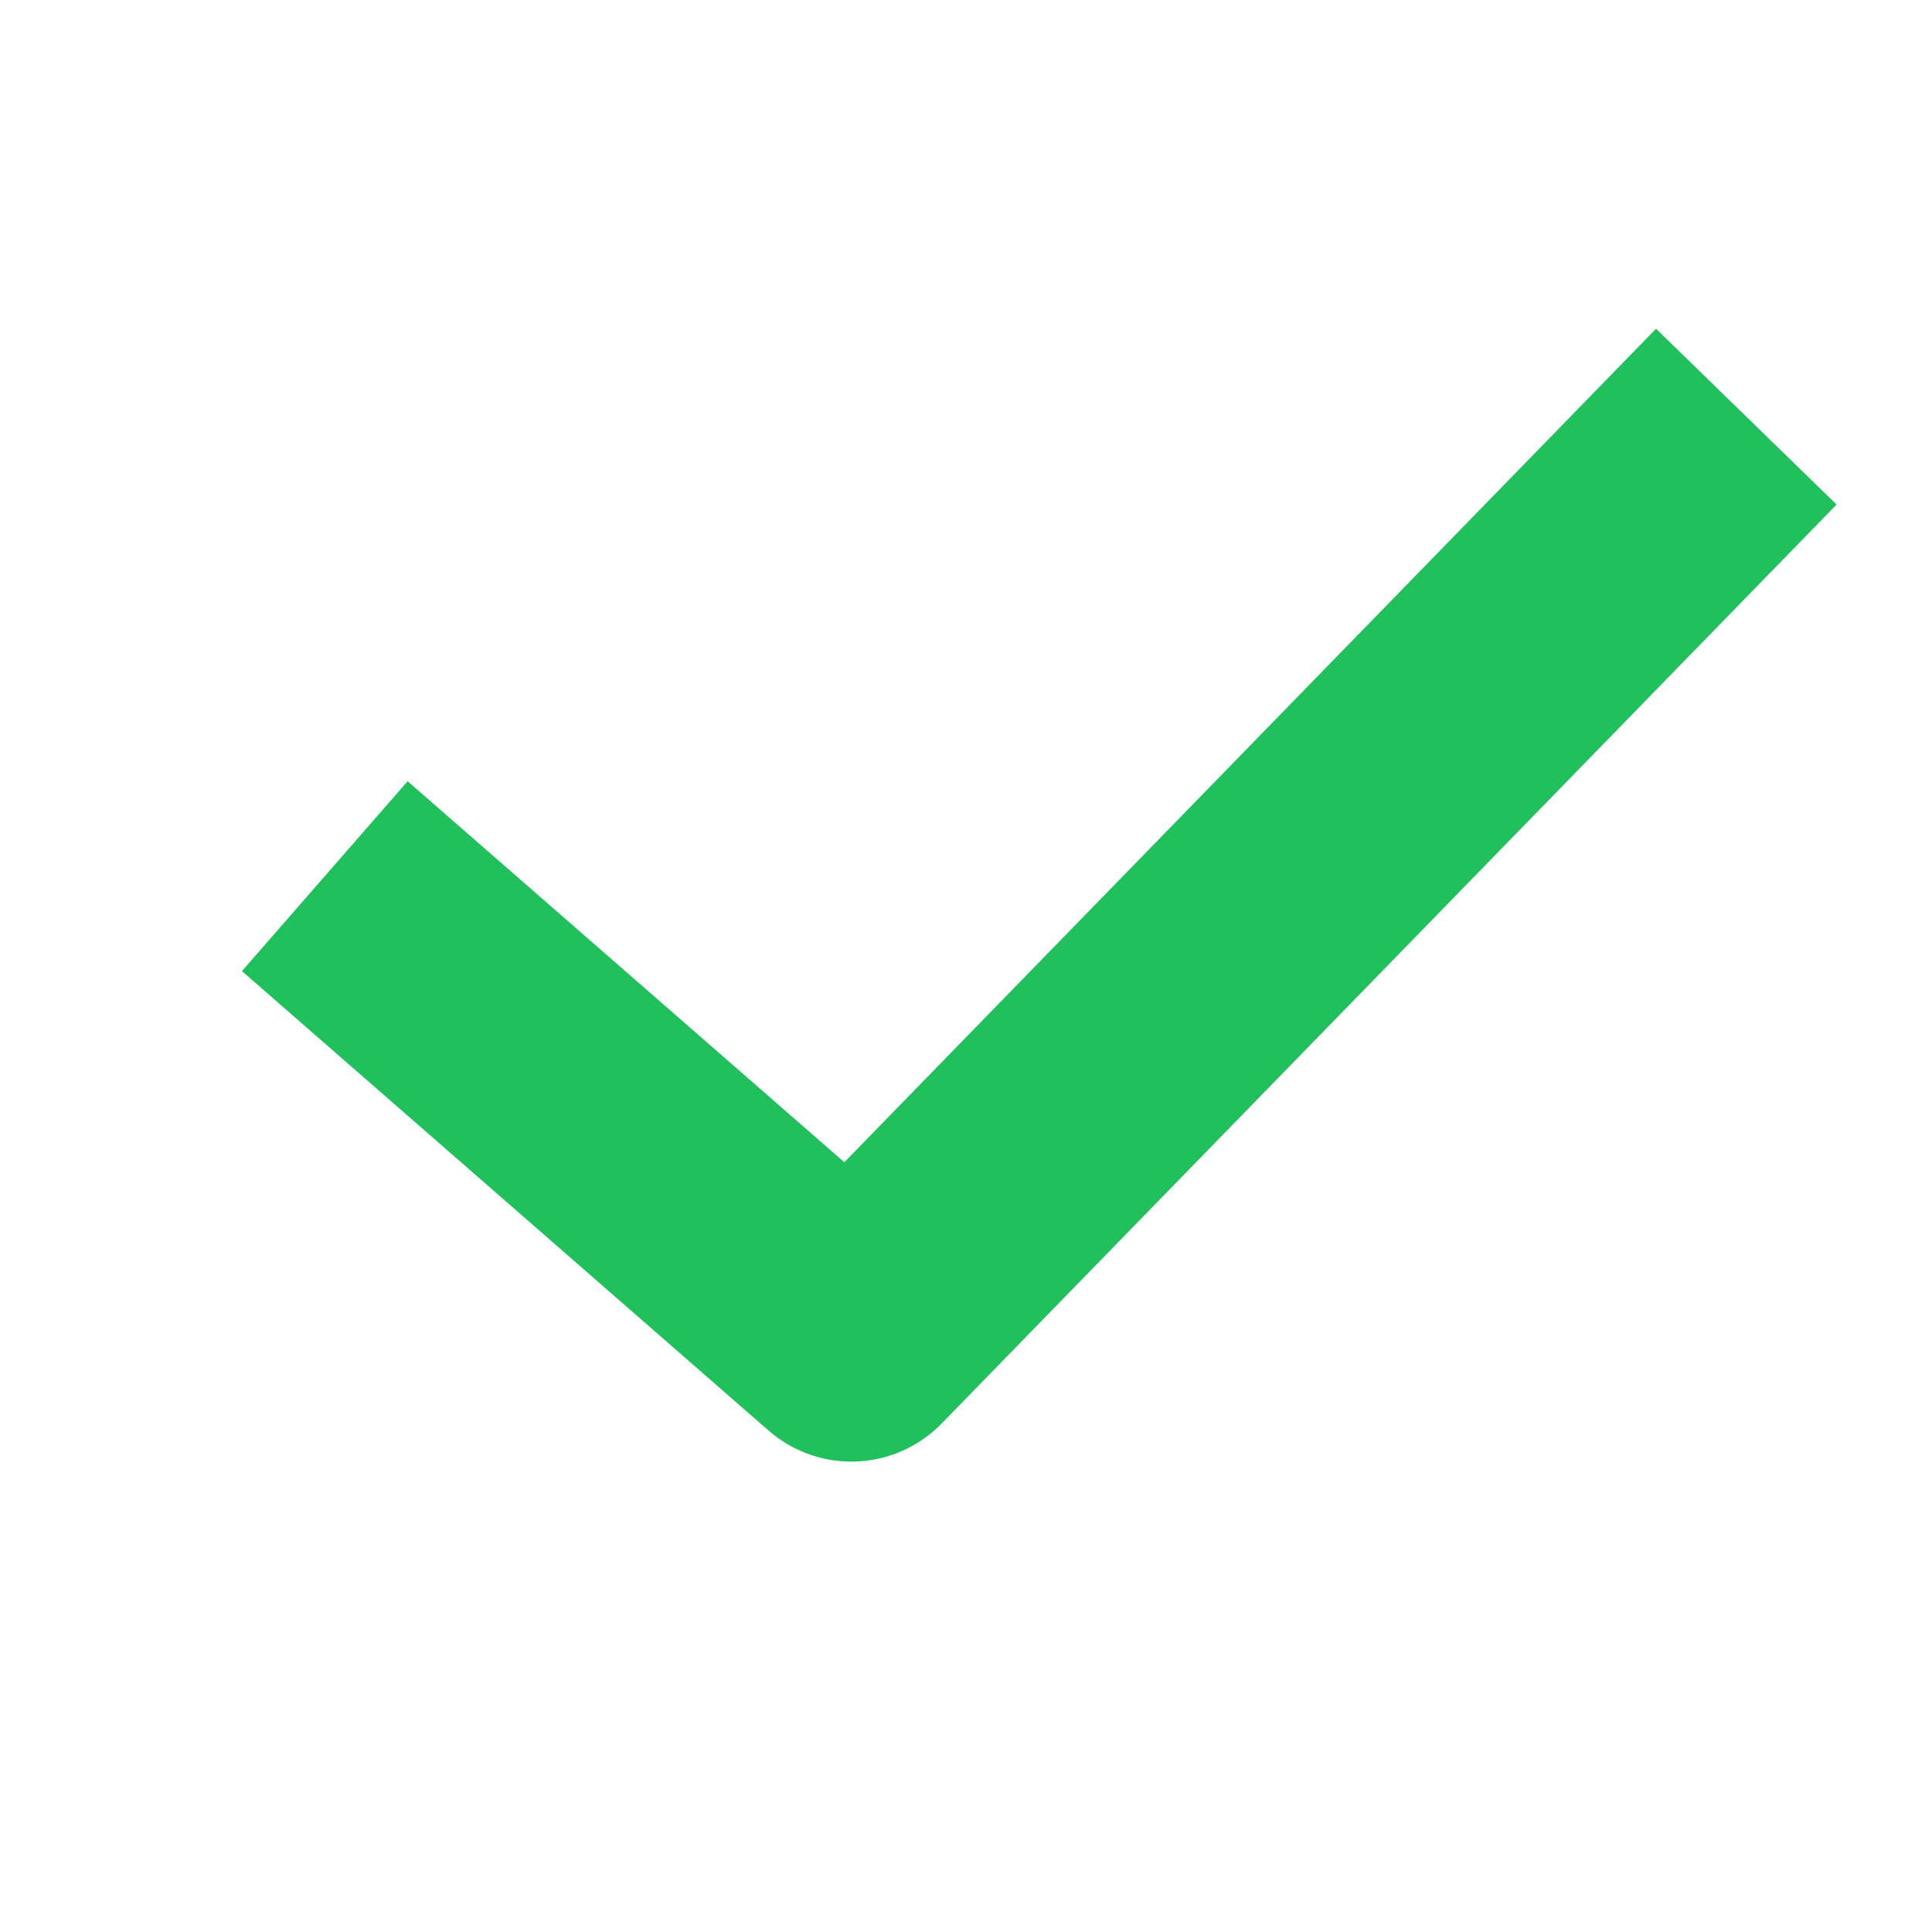<svg id="doc-status-saved" version="1.1" xmlns="http://www.w3.org/2000/svg" xmlns:xlink="http://www.w3.org/1999/xlink" x="0px" y="0px"
                                     width="46px" height="46px" viewBox="0 0 46 46" enable-background="new 0 0 46 46" xml:space="preserve">
                                    <path id="doc-status-saved-path" fill="none" stroke="#20C05C" stroke-width="6" stroke-linejoin="round" stroke-miterlimit="10" d="
	M7.733,20.861L20.271,31.8L41.579,9.92"/>
                                </svg>